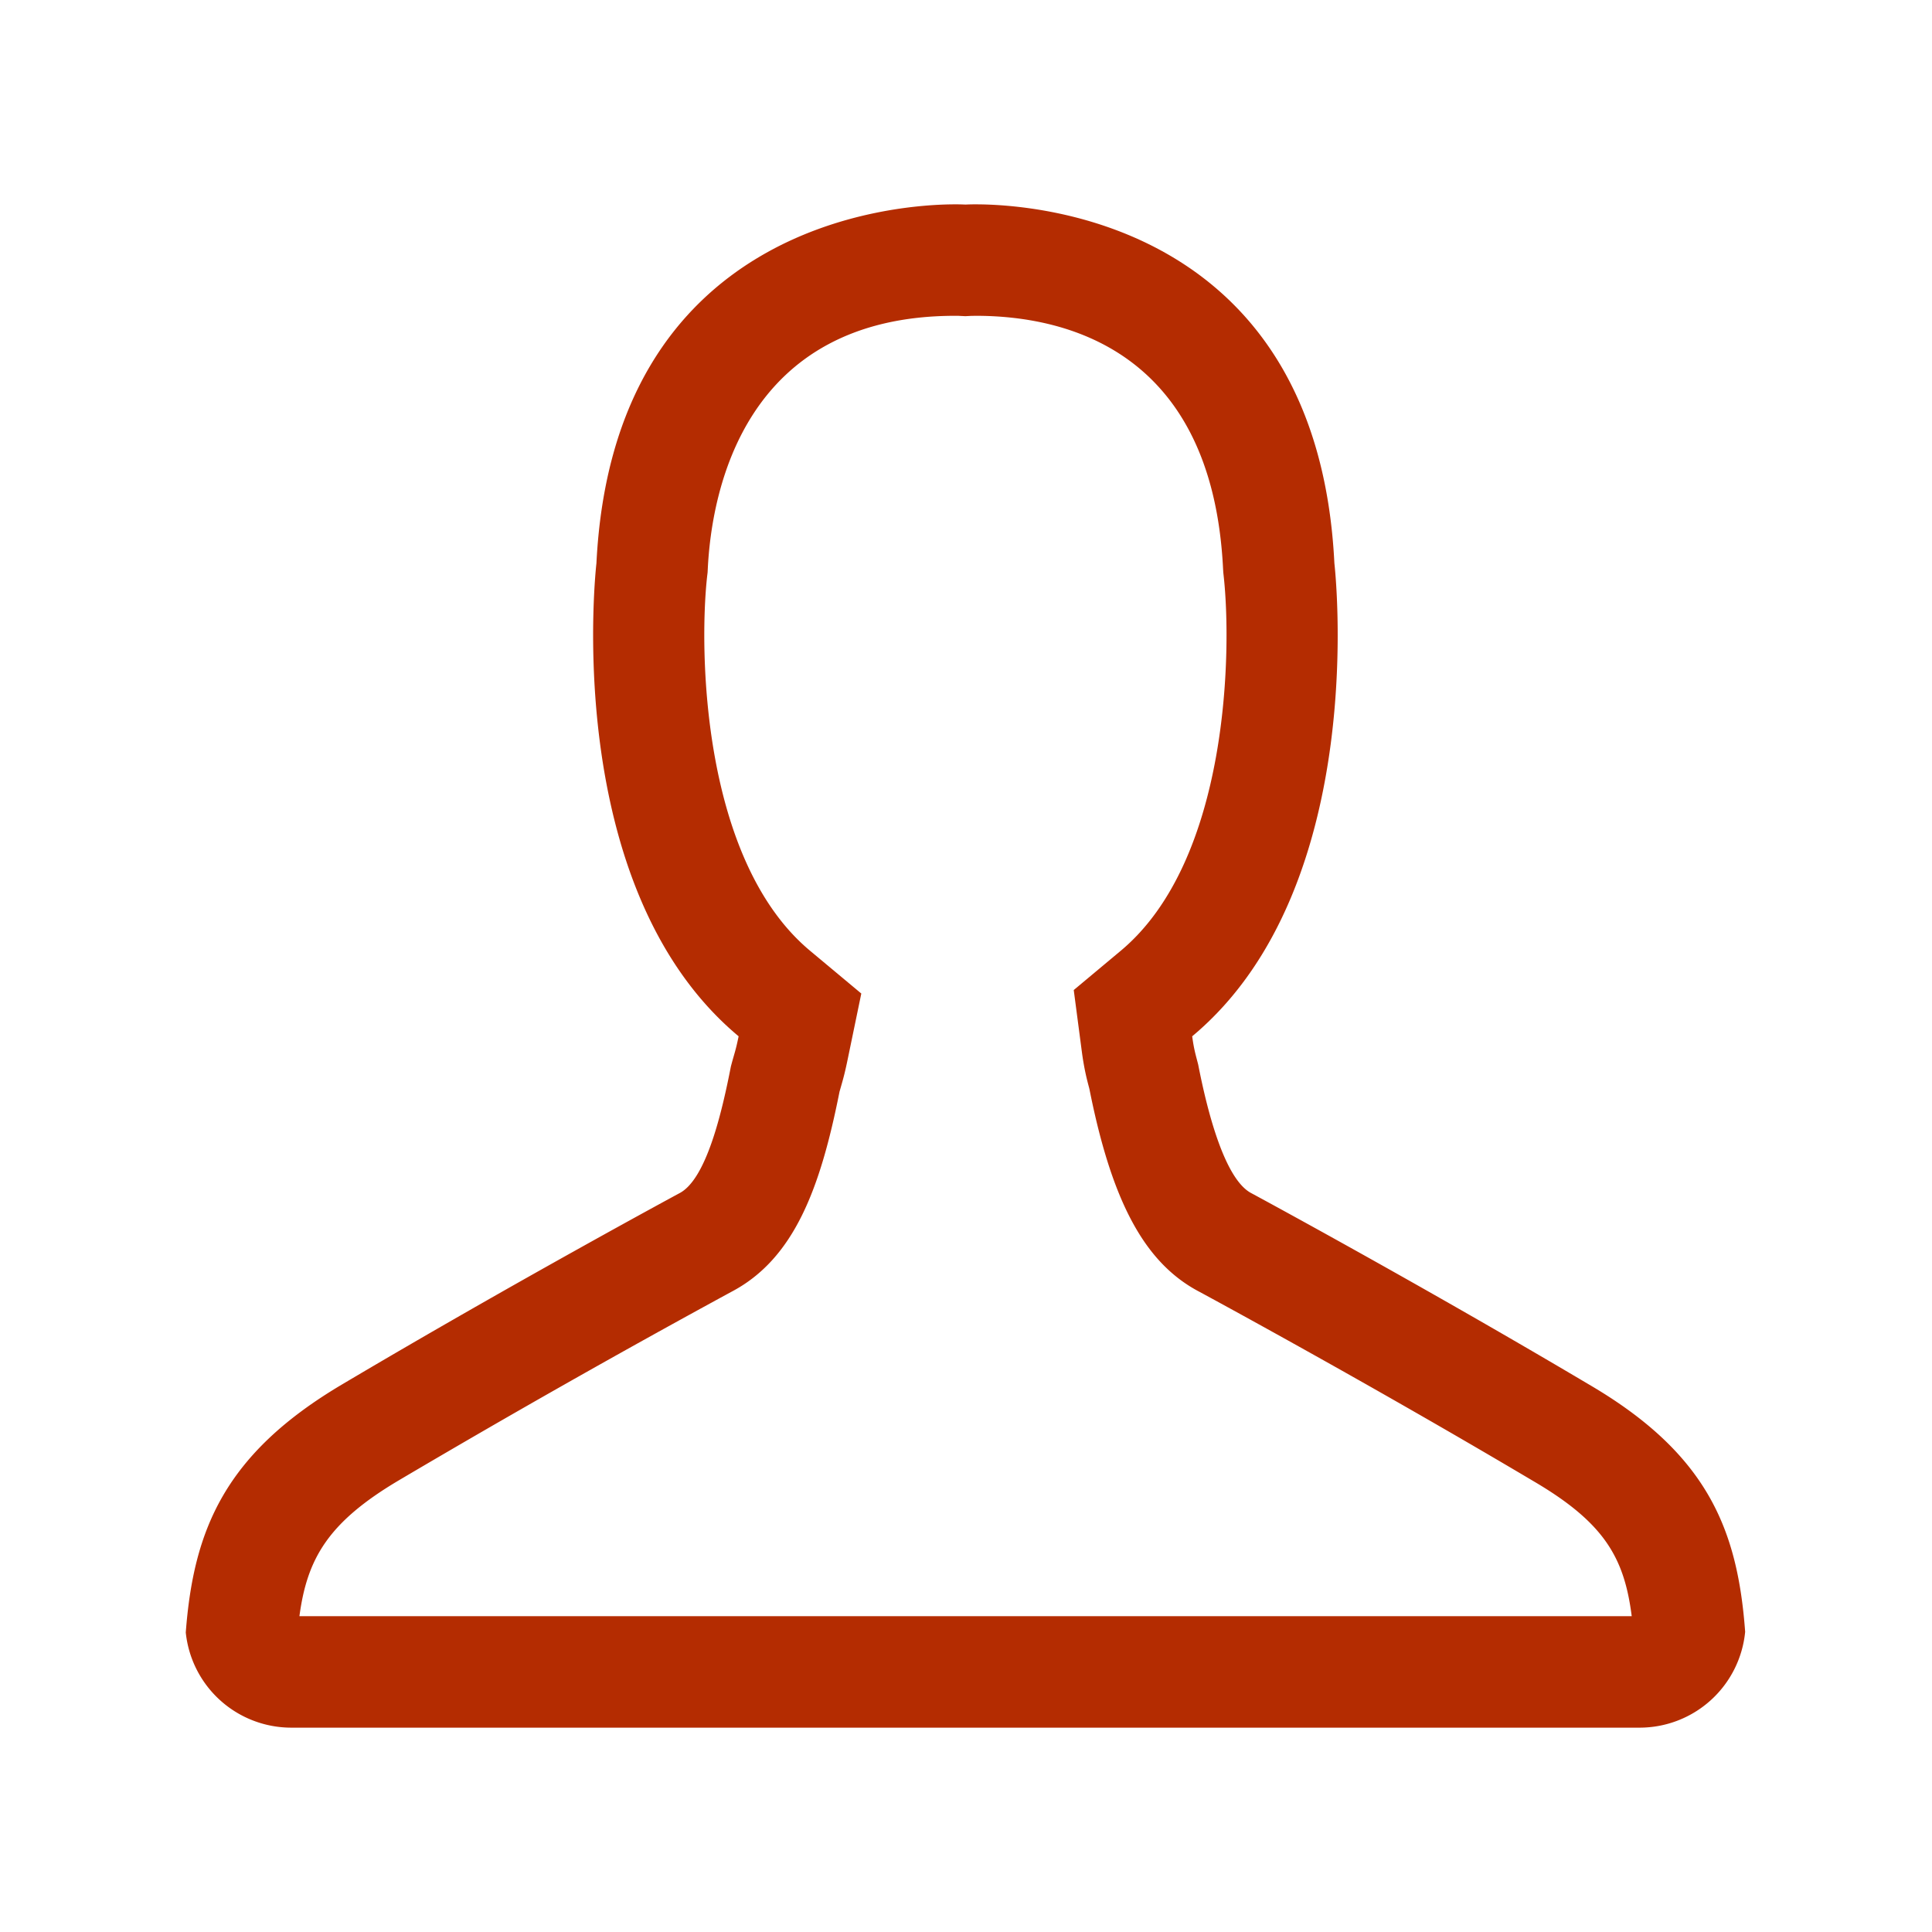 <svg xmlns="http://www.w3.org/2000/svg" width="52" height="52" viewBox="0 0 52 52"><path d="M26.267 8.5c2.358 0 6.358.885 6.652 6.808l.006.1.01.092c.22 1.979.153 7.65-2.77 10.09L28.9 26.647l.215 1.637c.063.48.14.776.198.991l.011.046c.606 3.045 1.495 4.682 2.961 5.449.338.183 4.58 2.48 8.972 5.086 1.92 1.123 2.46 2.063 2.661 3.644H8.059c.207-1.548.768-2.525 2.671-3.654a291.55 291.55 0 0 1 8.954-5.076c1.695-.887 2.397-2.795 2.912-5.388l.04-.14c.06-.21.104-.363.182-.743l.364-1.758-1.379-1.151c-2.922-2.44-2.99-8.111-2.77-10.082l.012-.1.005-.1c.101-2.047.954-6.808 6.66-6.808.048 0 .085 0 .107.002l.166.008.16-.008.124-.002m0-3a5.54 5.54 0 0 0-.283.006 5.133 5.133 0 0 0-.274-.006c-1.693 0-9.205.582-9.657 9.66 0 0-1.017 8.687 3.827 12.732-.083.405-.111.443-.208.811-.242 1.241-.664 3.047-1.39 3.415 0 0-4.431 2.39-9.082 5.148-3.146 1.866-3.991 3.9-4.2 6.672A2.855 2.855 0 0 0 7.835 46.5h36.3a2.855 2.855 0 0 0 2.836-2.58c-.204-2.763-1.018-4.792-4.2-6.654-4.651-2.758-9.084-5.148-9.084-5.148-.727-.368-1.195-2.22-1.437-3.462-.063-.25-.113-.396-.162-.764 4.845-4.045 3.827-12.733 3.827-12.733-.45-9.076-7.92-9.659-9.648-9.659z" fill="#B42C01"/></svg>